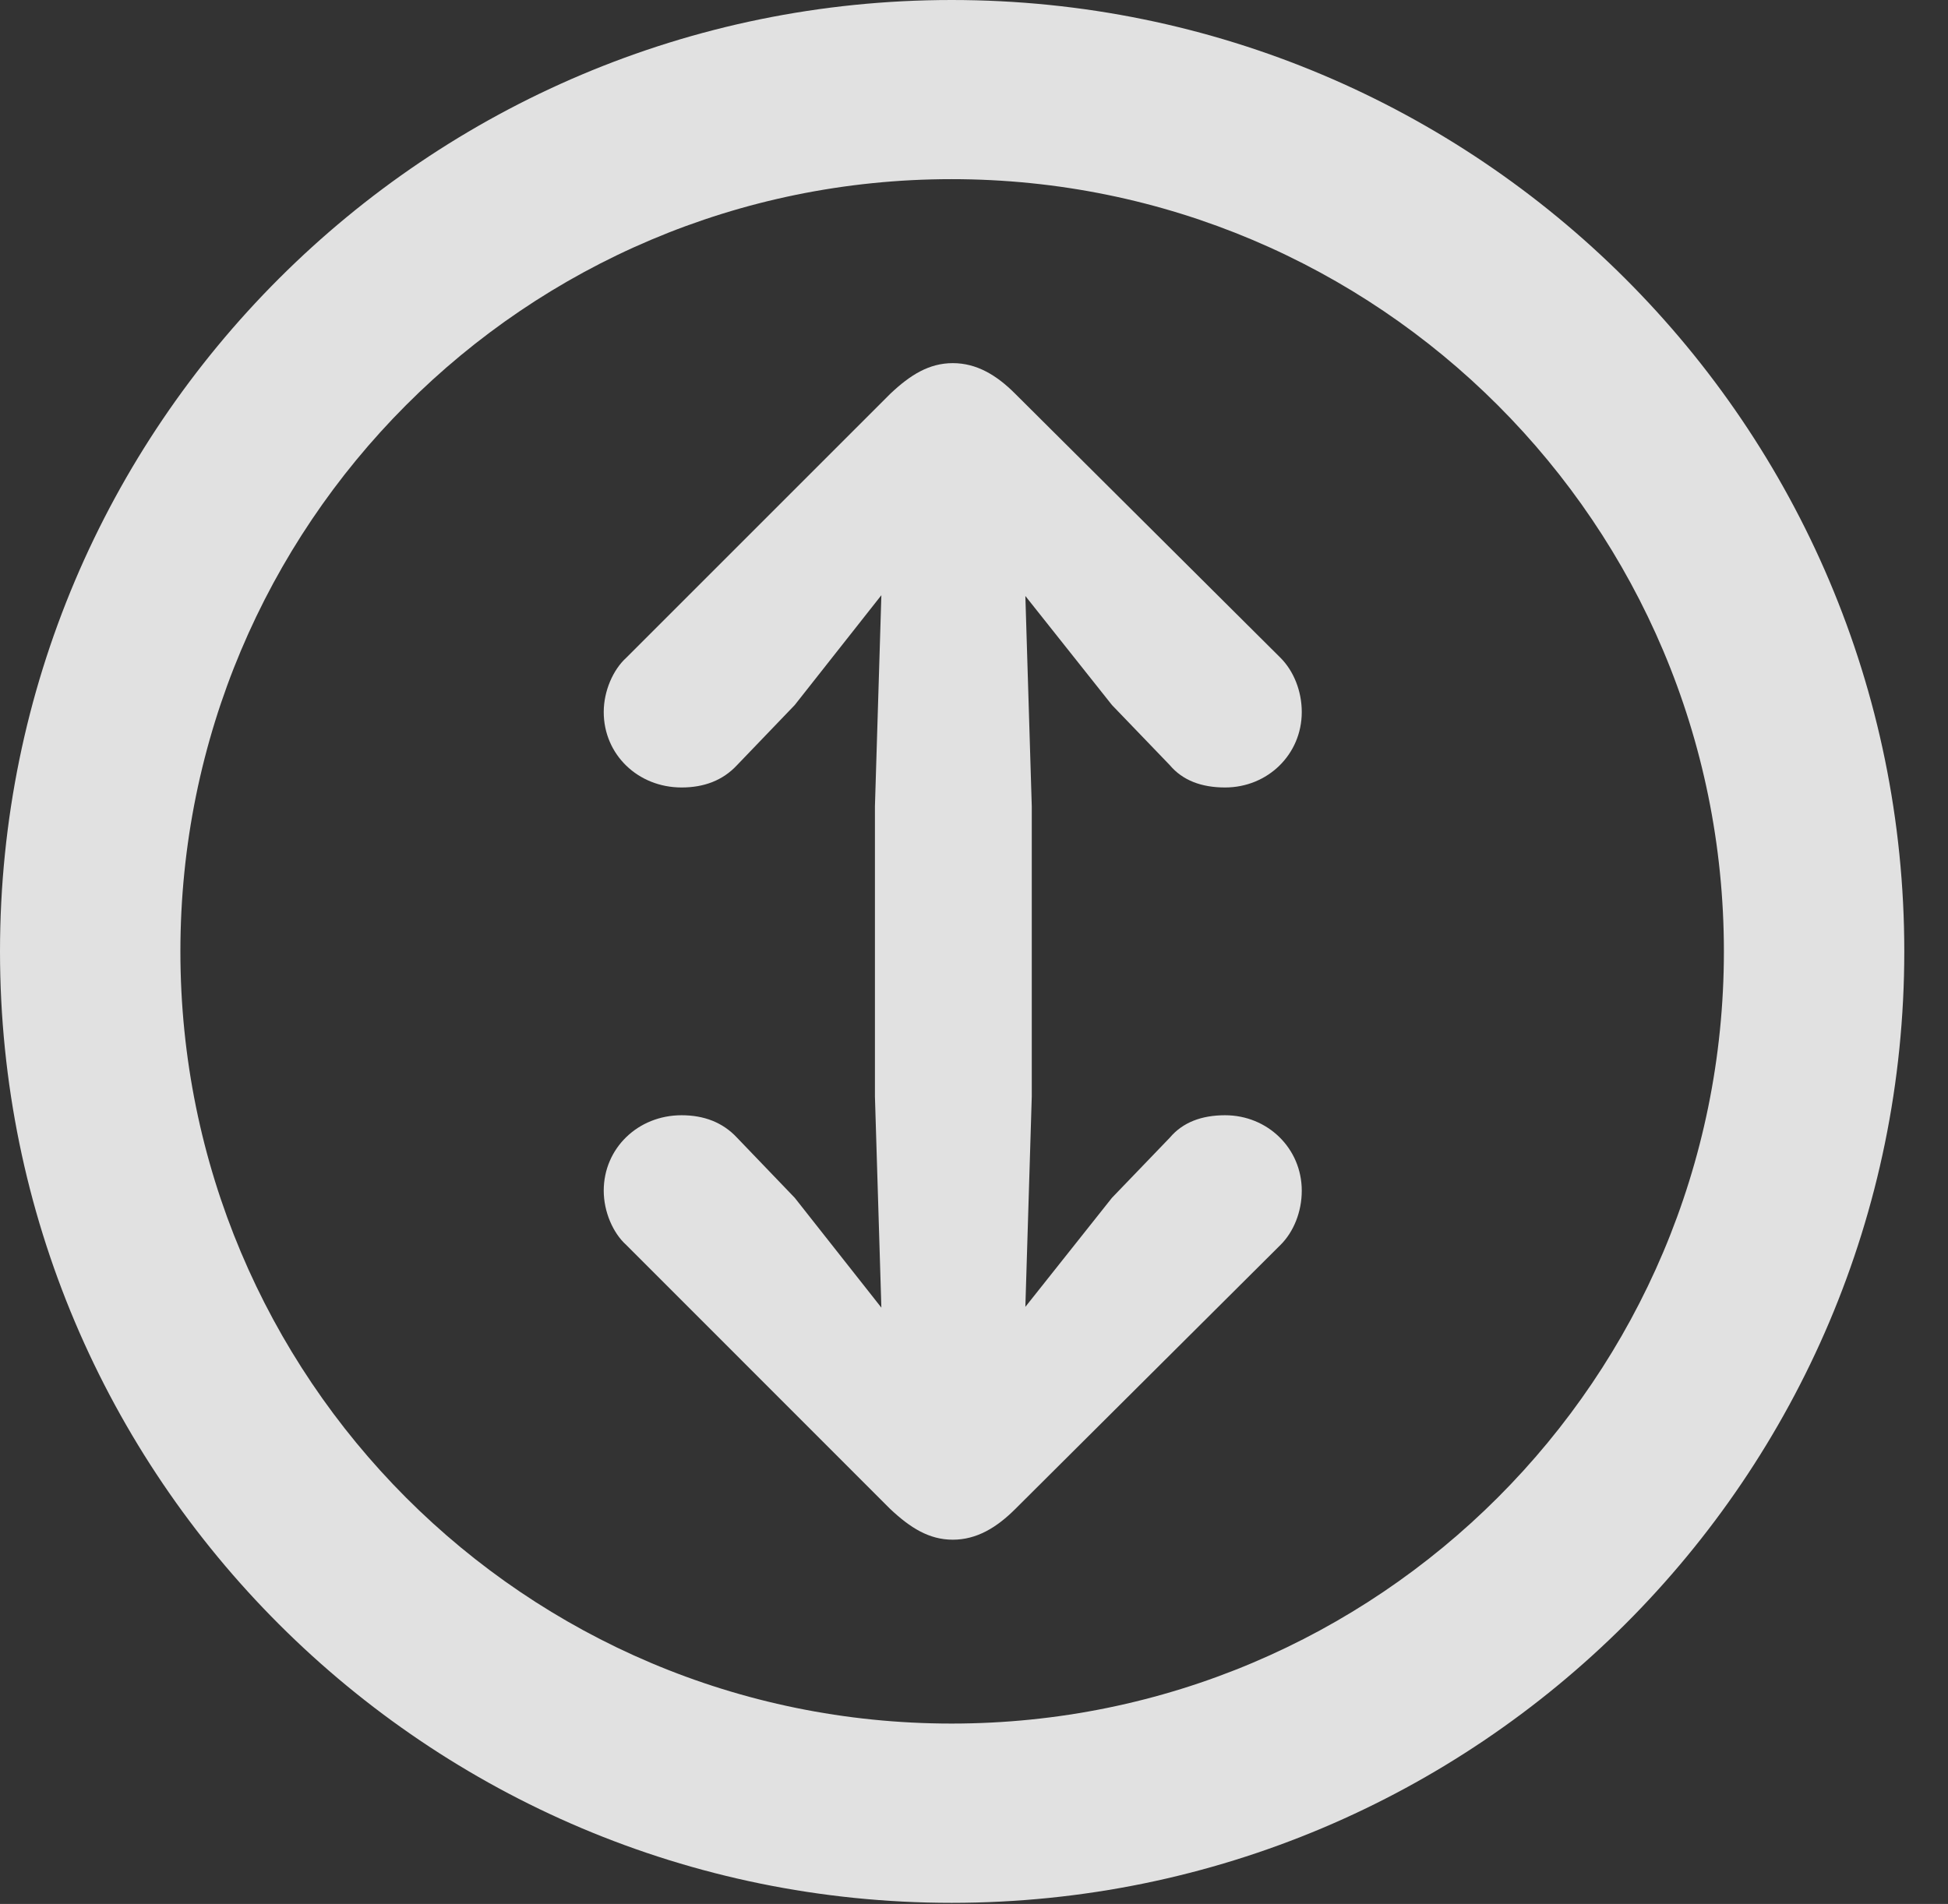 <?xml version="1.0" encoding="UTF-8"?>
<!--Generator: Apple Native CoreSVG 341-->
<!DOCTYPE svg
PUBLIC "-//W3C//DTD SVG 1.1//EN"
       "http://www.w3.org/Graphics/SVG/1.1/DTD/svg11.dtd">
<svg version="1.1" xmlns="http://www.w3.org/2000/svg" xmlns:xlink="http://www.w3.org/1999/xlink" viewBox="0 0 16.133 15.771">
 <rect x="0" y="0" width="16.133" height="15.771" fill="#333333" stroke="none"/>
 <g>
  <rect height="15.771" opacity="0" width="16.133" x="0" y="0"/>
  <path d="M7.881 15.762C12.236 15.762 15.771 12.236 15.771 7.881C15.771 3.525 12.236 0 7.881 0C3.535 0 0 3.525 0 7.881C0 12.236 3.535 15.762 7.881 15.762ZM7.881 14.277C4.346 14.277 1.494 11.416 1.494 7.881C1.494 4.346 4.346 1.484 7.881 1.484C11.416 1.484 14.277 4.346 14.277 7.881C14.277 11.416 11.416 14.277 7.881 14.277Z" fill="white" fill-opacity="0.85"/>
  <path d="M7.891 3.008C7.695 3.008 7.539 3.105 7.373 3.262L5.186 5.449C5.078 5.547 5 5.723 5 5.898C5 6.25 5.283 6.523 5.645 6.523C5.83 6.523 5.986 6.465 6.104 6.338L6.582 5.84L7.891 4.18L9.209 5.84L9.688 6.338C9.795 6.465 9.951 6.523 10.146 6.523C10.498 6.523 10.781 6.25 10.781 5.898C10.781 5.723 10.713 5.557 10.605 5.449L8.408 3.262C8.252 3.105 8.086 3.008 7.891 3.008ZM7.891 12.217C8.213 12.217 8.457 11.963 8.467 11.641L8.545 9.082L8.545 6.68L8.467 4.121C8.457 3.799 8.213 3.545 7.891 3.545C7.578 3.545 7.334 3.799 7.324 4.121L7.246 6.68L7.246 9.082L7.324 11.641C7.334 11.963 7.578 12.217 7.891 12.217ZM7.891 12.754C8.086 12.754 8.252 12.656 8.408 12.5L10.605 10.312C10.713 10.205 10.781 10.039 10.781 9.863C10.781 9.512 10.498 9.238 10.146 9.238C9.951 9.238 9.795 9.297 9.688 9.424L9.209 9.922L7.891 11.582L6.582 9.922L6.104 9.424C5.986 9.297 5.83 9.238 5.645 9.238C5.283 9.238 5 9.512 5 9.863C5 10.039 5.078 10.215 5.186 10.312L7.373 12.5C7.539 12.656 7.695 12.754 7.891 12.754Z" fill="white" fill-opacity="0.85"/>
 </g>
</svg>
